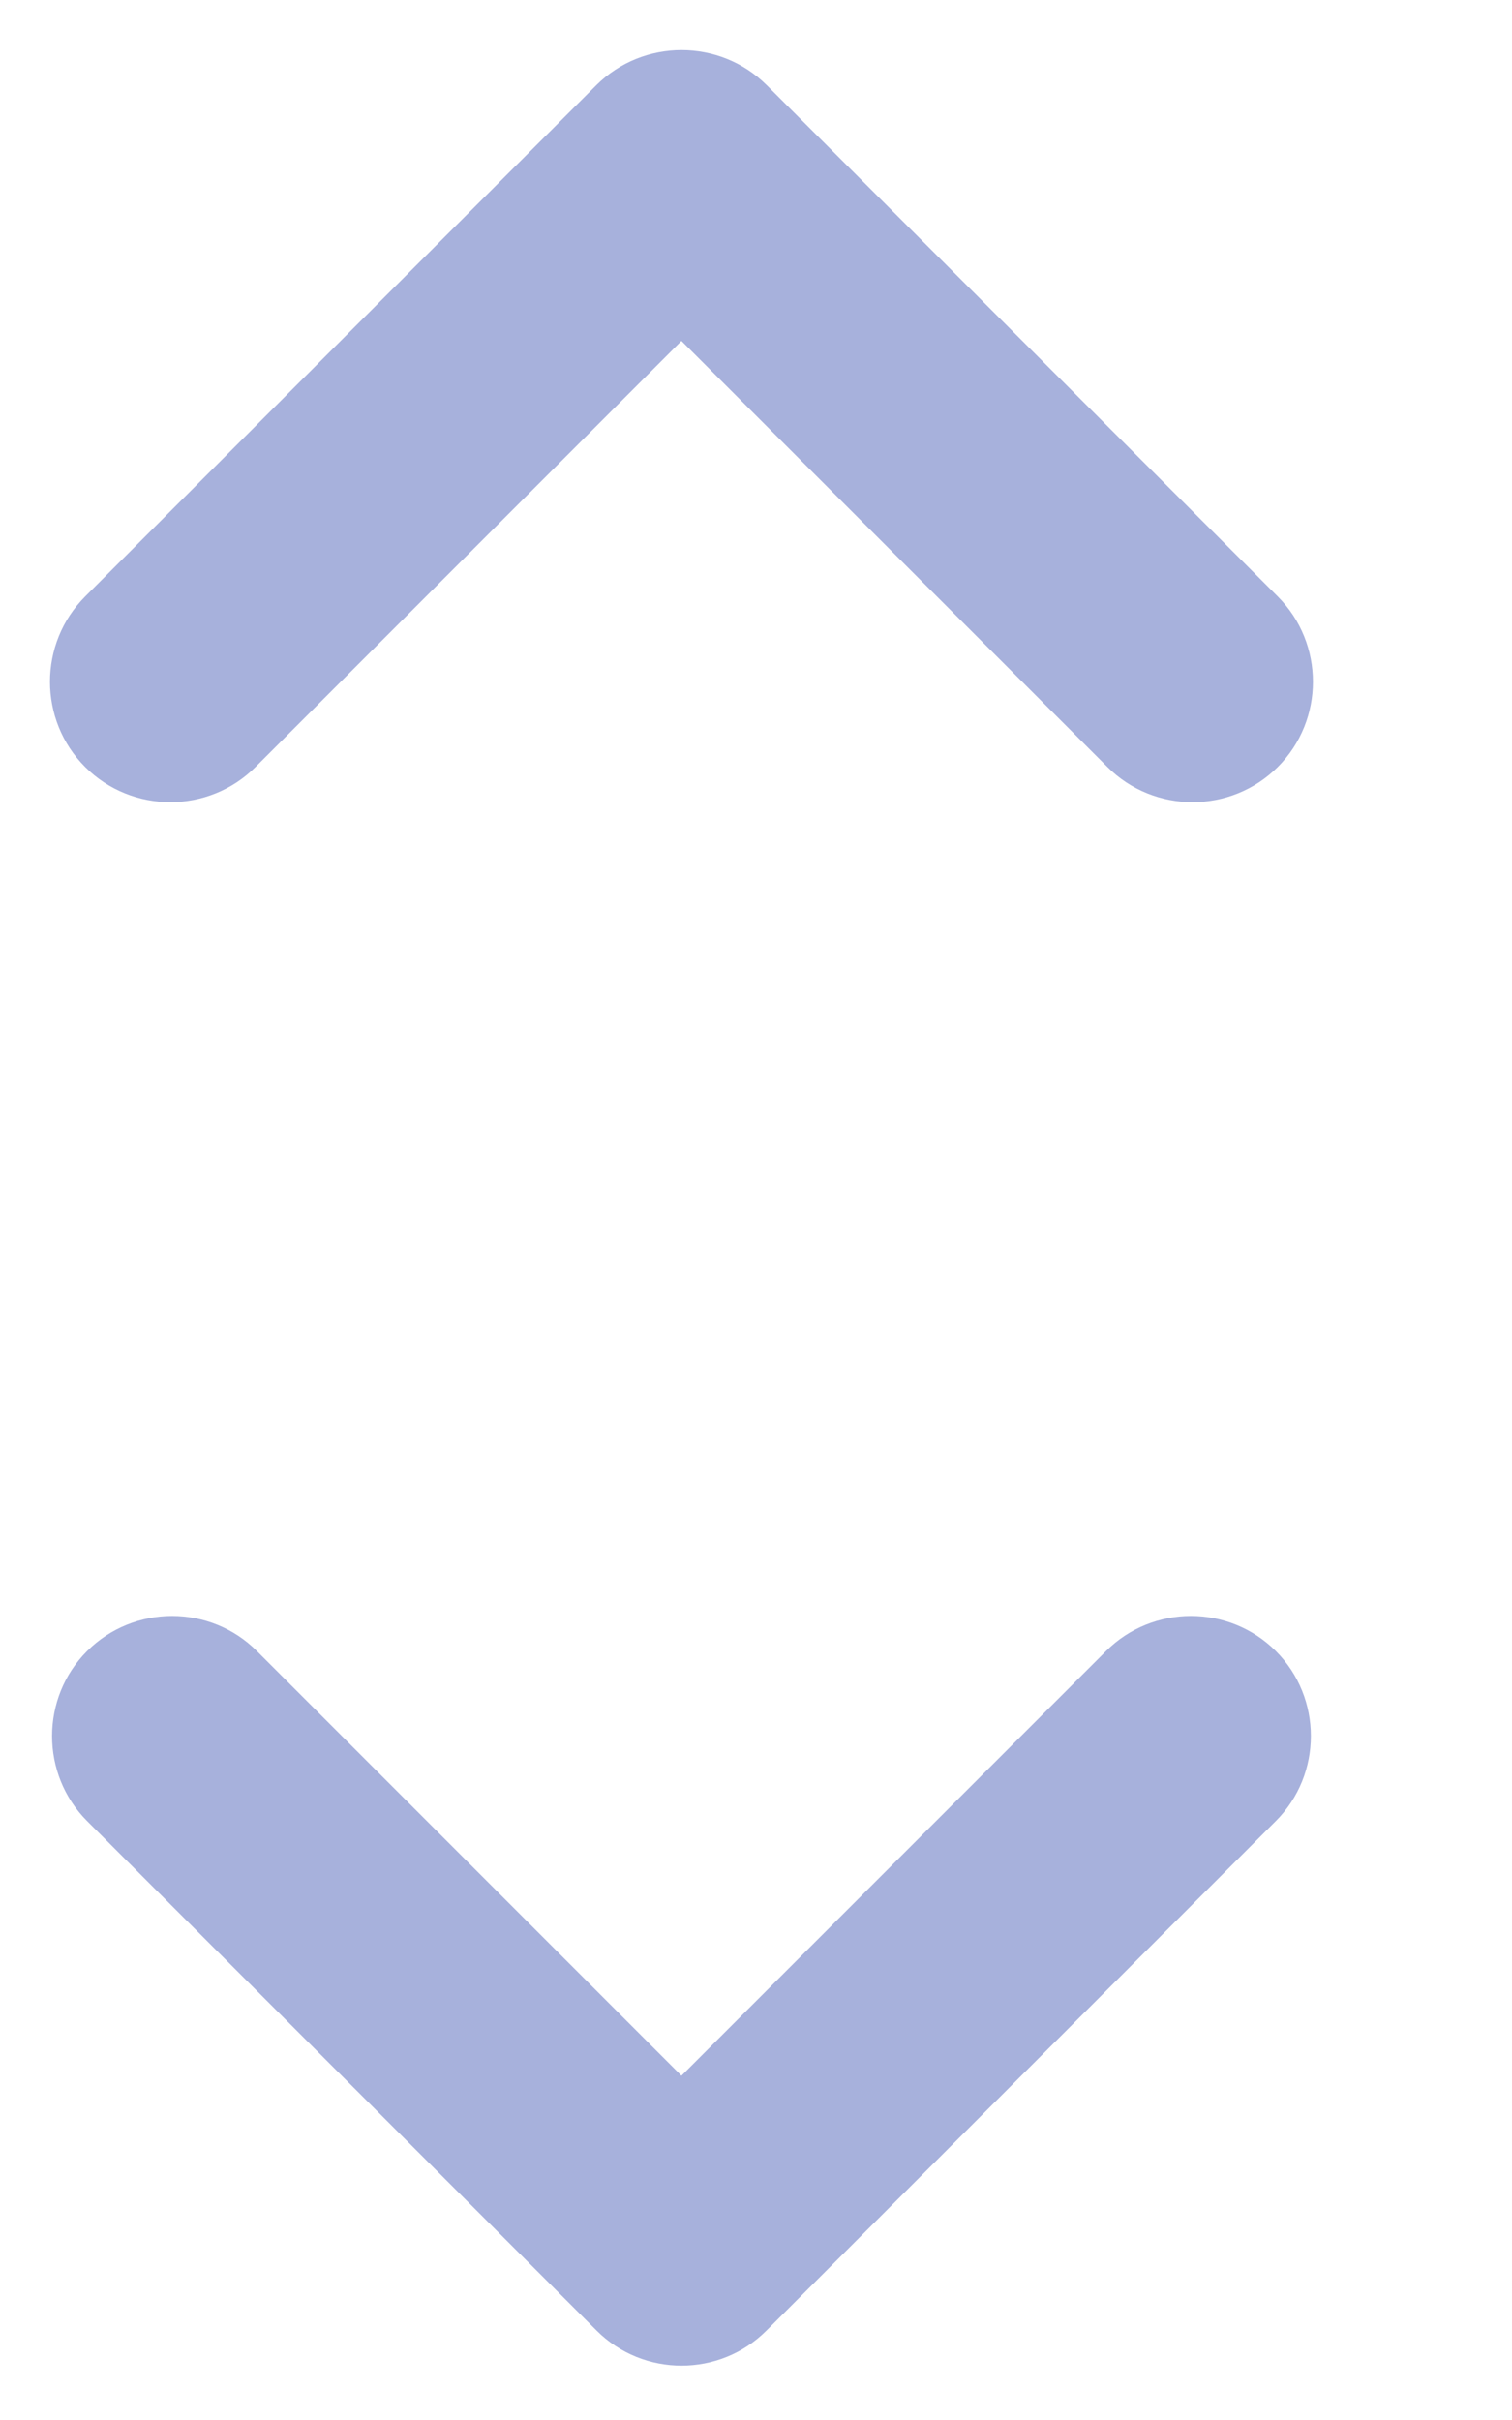 <svg width="10" height="16" viewBox="0 0 10 16" fill="none" xmlns="http://www.w3.org/2000/svg">
  <path d="M7.315 10.916L4.507 13.724L1.699 10.916C1.391 10.607 0.885 10.607 0.576 10.916C0.267 11.225 0.267 11.731 0.576 12.04L3.946 15.409C4.255 15.718 4.76 15.718 5.069 15.409L8.438 12.04C8.747 11.731 8.747 11.225 8.438 10.916C8.129 10.607 7.624 10.607 7.315 10.916Z" fill="#A7B1DC"/>
  <path d="M1.69 5.071L4.507 2.254L7.324 5.071C7.634 5.381 8.141 5.381 8.451 5.071C8.761 4.761 8.761 4.254 8.451 3.944L5.071 0.563C4.761 0.254 4.254 0.254 3.944 0.563L0.563 3.944C0.253 4.254 0.253 4.761 0.563 5.071C0.873 5.381 1.38 5.381 1.69 5.071Z" fill="#A7B1DC"/>
</svg>
